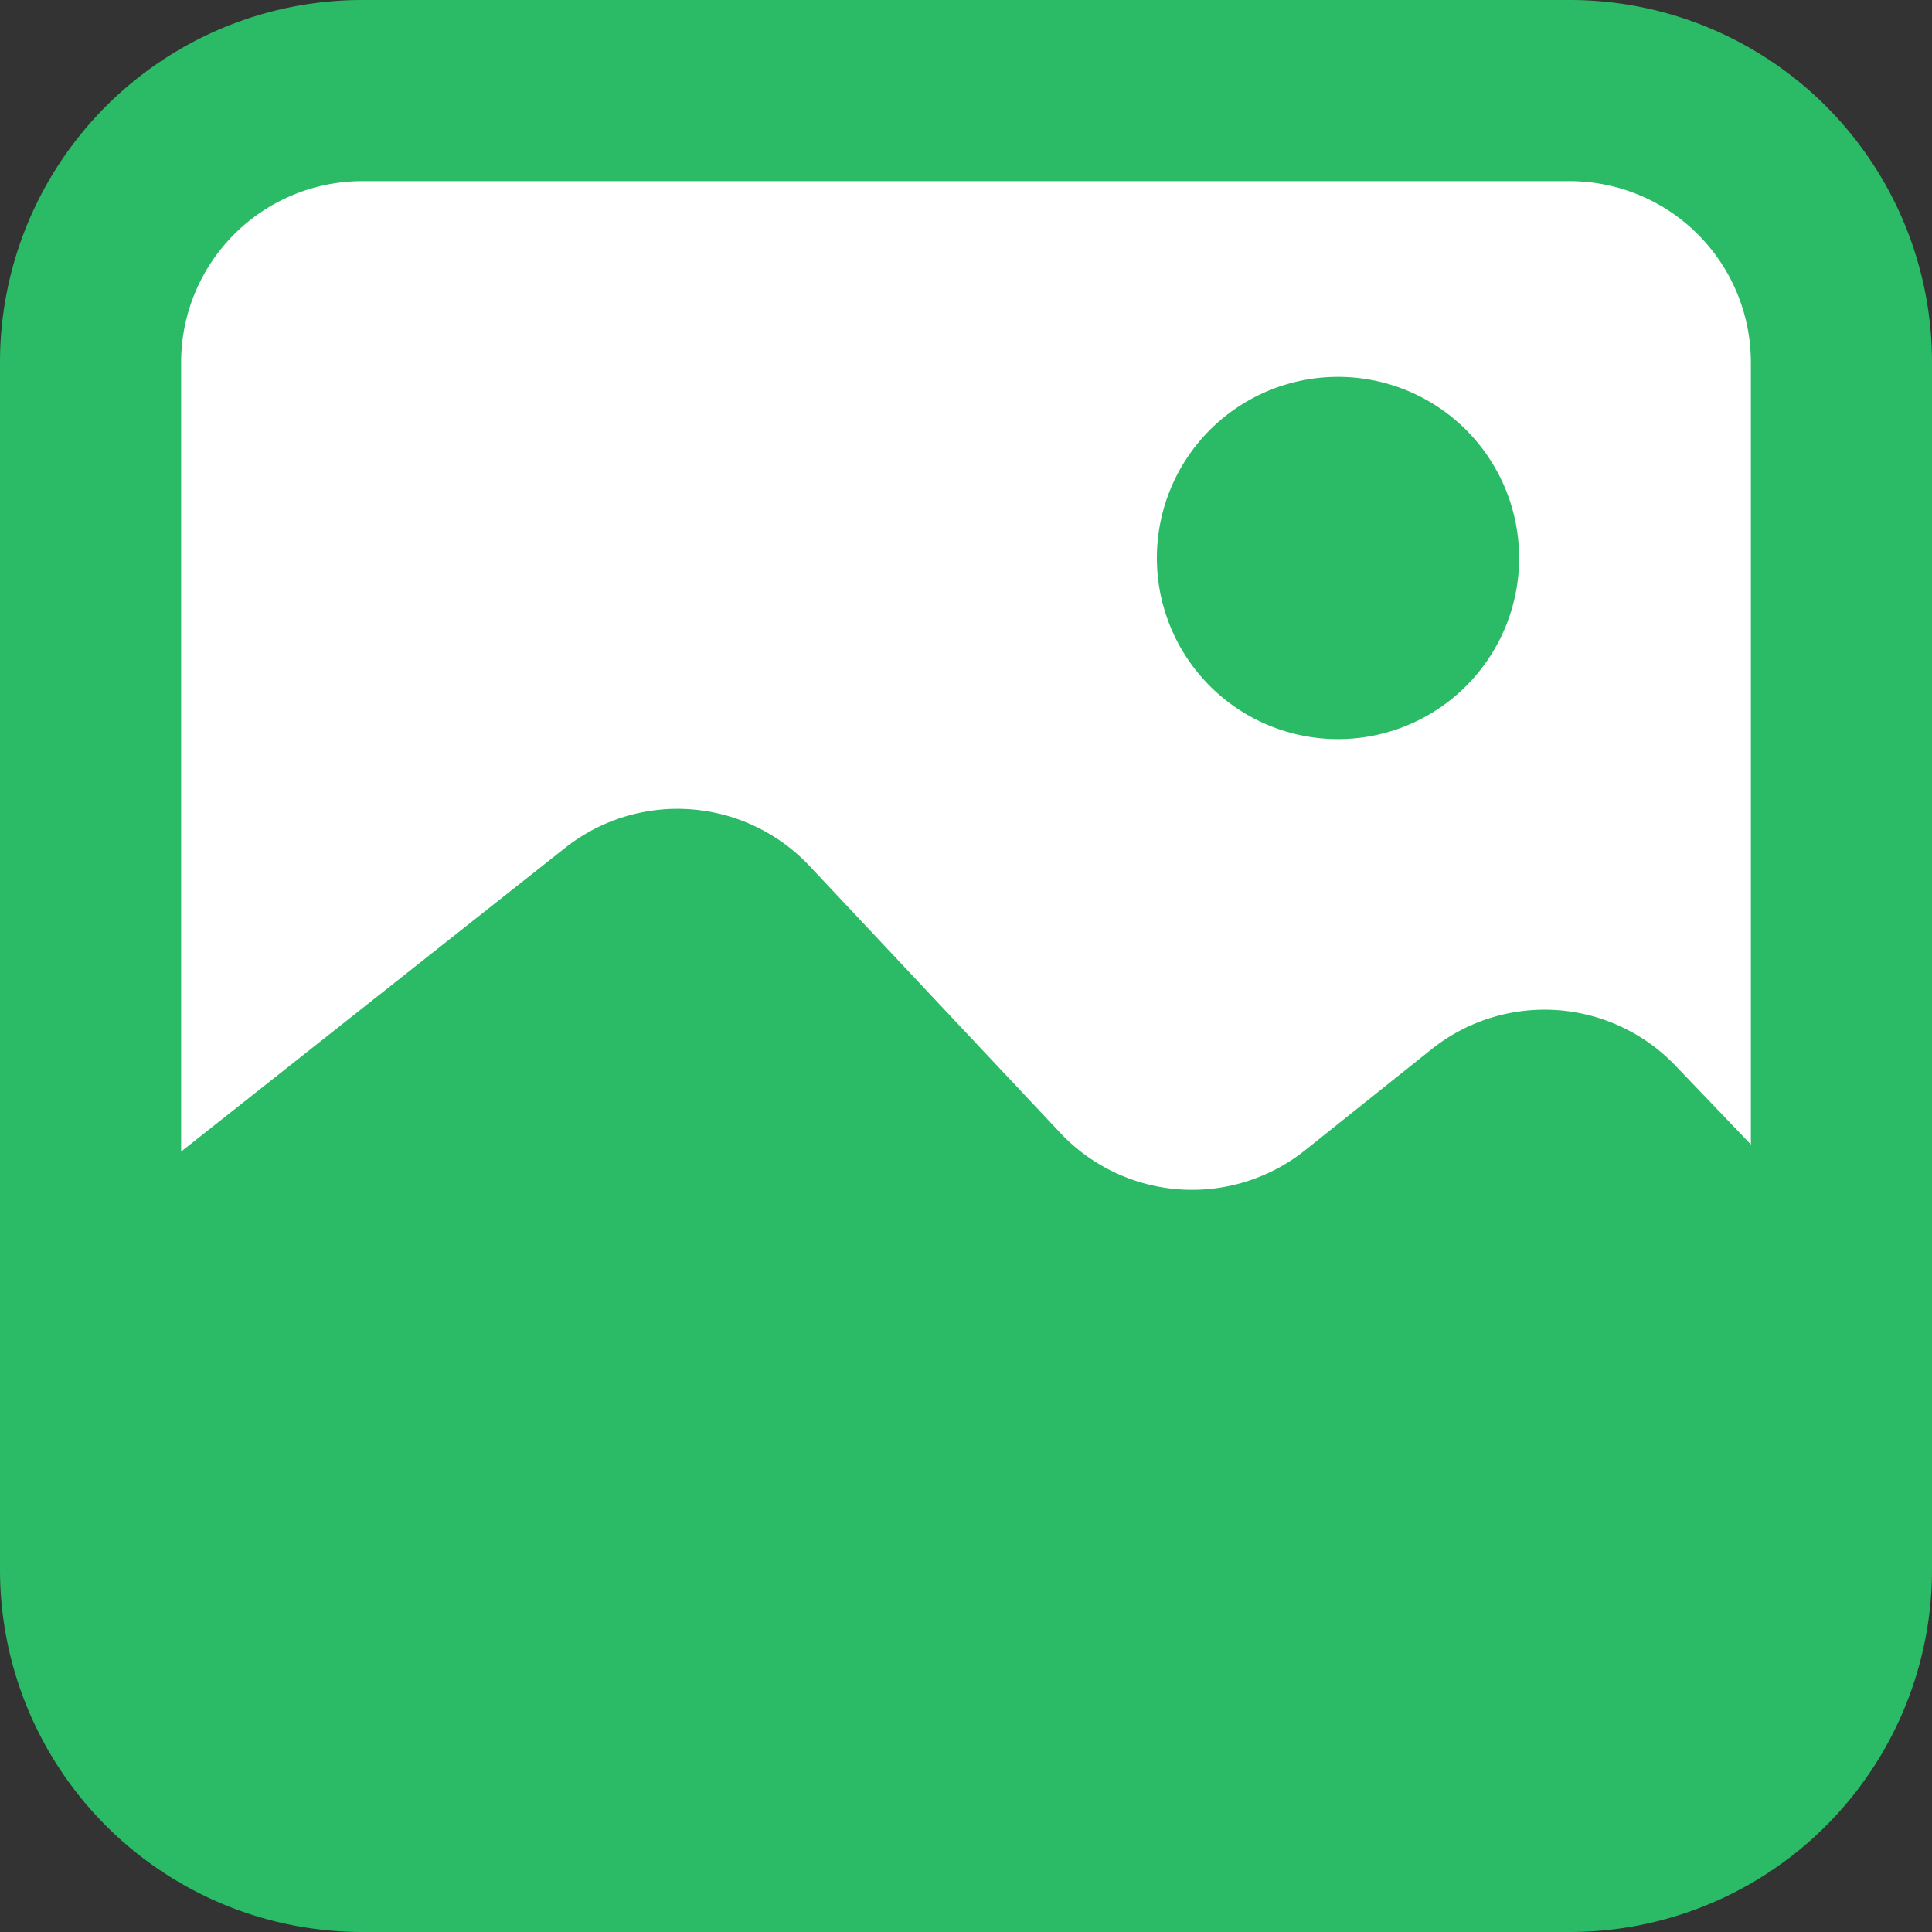 <svg xmlns="http://www.w3.org/2000/svg" width="64" height="64" viewBox="0 0 64 64">
    <rect x="0" y="0" width="64" height="64" fill="#333333" stroke="none"/>
    <defs>
        <clipPath id="a5osayfeta">
            <path data-name="사각형 2944" style="fill:none" d="M0 0h64v64H0z"/>
        </clipPath>
    </defs>
    <g data-name="그룹 18148">
        <g data-name="그룹 18147" style="clip-path:url(#a5osayfeta)">
            <rect data-name="사각형 2943" width="58" height="58" rx="9" transform="translate(3 3)" style="fill:#fff"/>
            <path data-name="패스 64484" d="M52 6a6.007 6.007 0 0 1 6 6v40a6.007 6.007 0 0 1-6 6H12a6.007 6.007 0 0 1-6-6V12a6.007 6.007 0 0 1 6-6zm0-6H12A12 12 0 0 0 0 12v40a12 12 0 0 0 12 12h40a12 12 0 0 0 12-12V12A12 12 0 0 0 52 0" style="fill:#2bba65"/>
            <path data-name="패스 64485" d="M61.3 41.361 55.5 35.3a6 6 0 0 0-8.084-.538L43.238 38.1a6 6 0 0 1-8.122-.578l-8.3-8.836a6 6 0 0 0-8.094-.6L3.311 40.275a6 6 0 0 0-2.278 4.707v5.01a10 10 0 0 0 10 10h41.935a10 10 0 0 0 10-10v-4.484a6 6 0 0 0-1.668-4.147" style="fill:#2bba65"/>
            <path data-name="패스 64486" d="M50.323 18.484a6 6 0 1 1-6-6 6 6 0 0 1 6 6" style="fill:#2bba65"/>
        </g>
    </g>
</svg>
